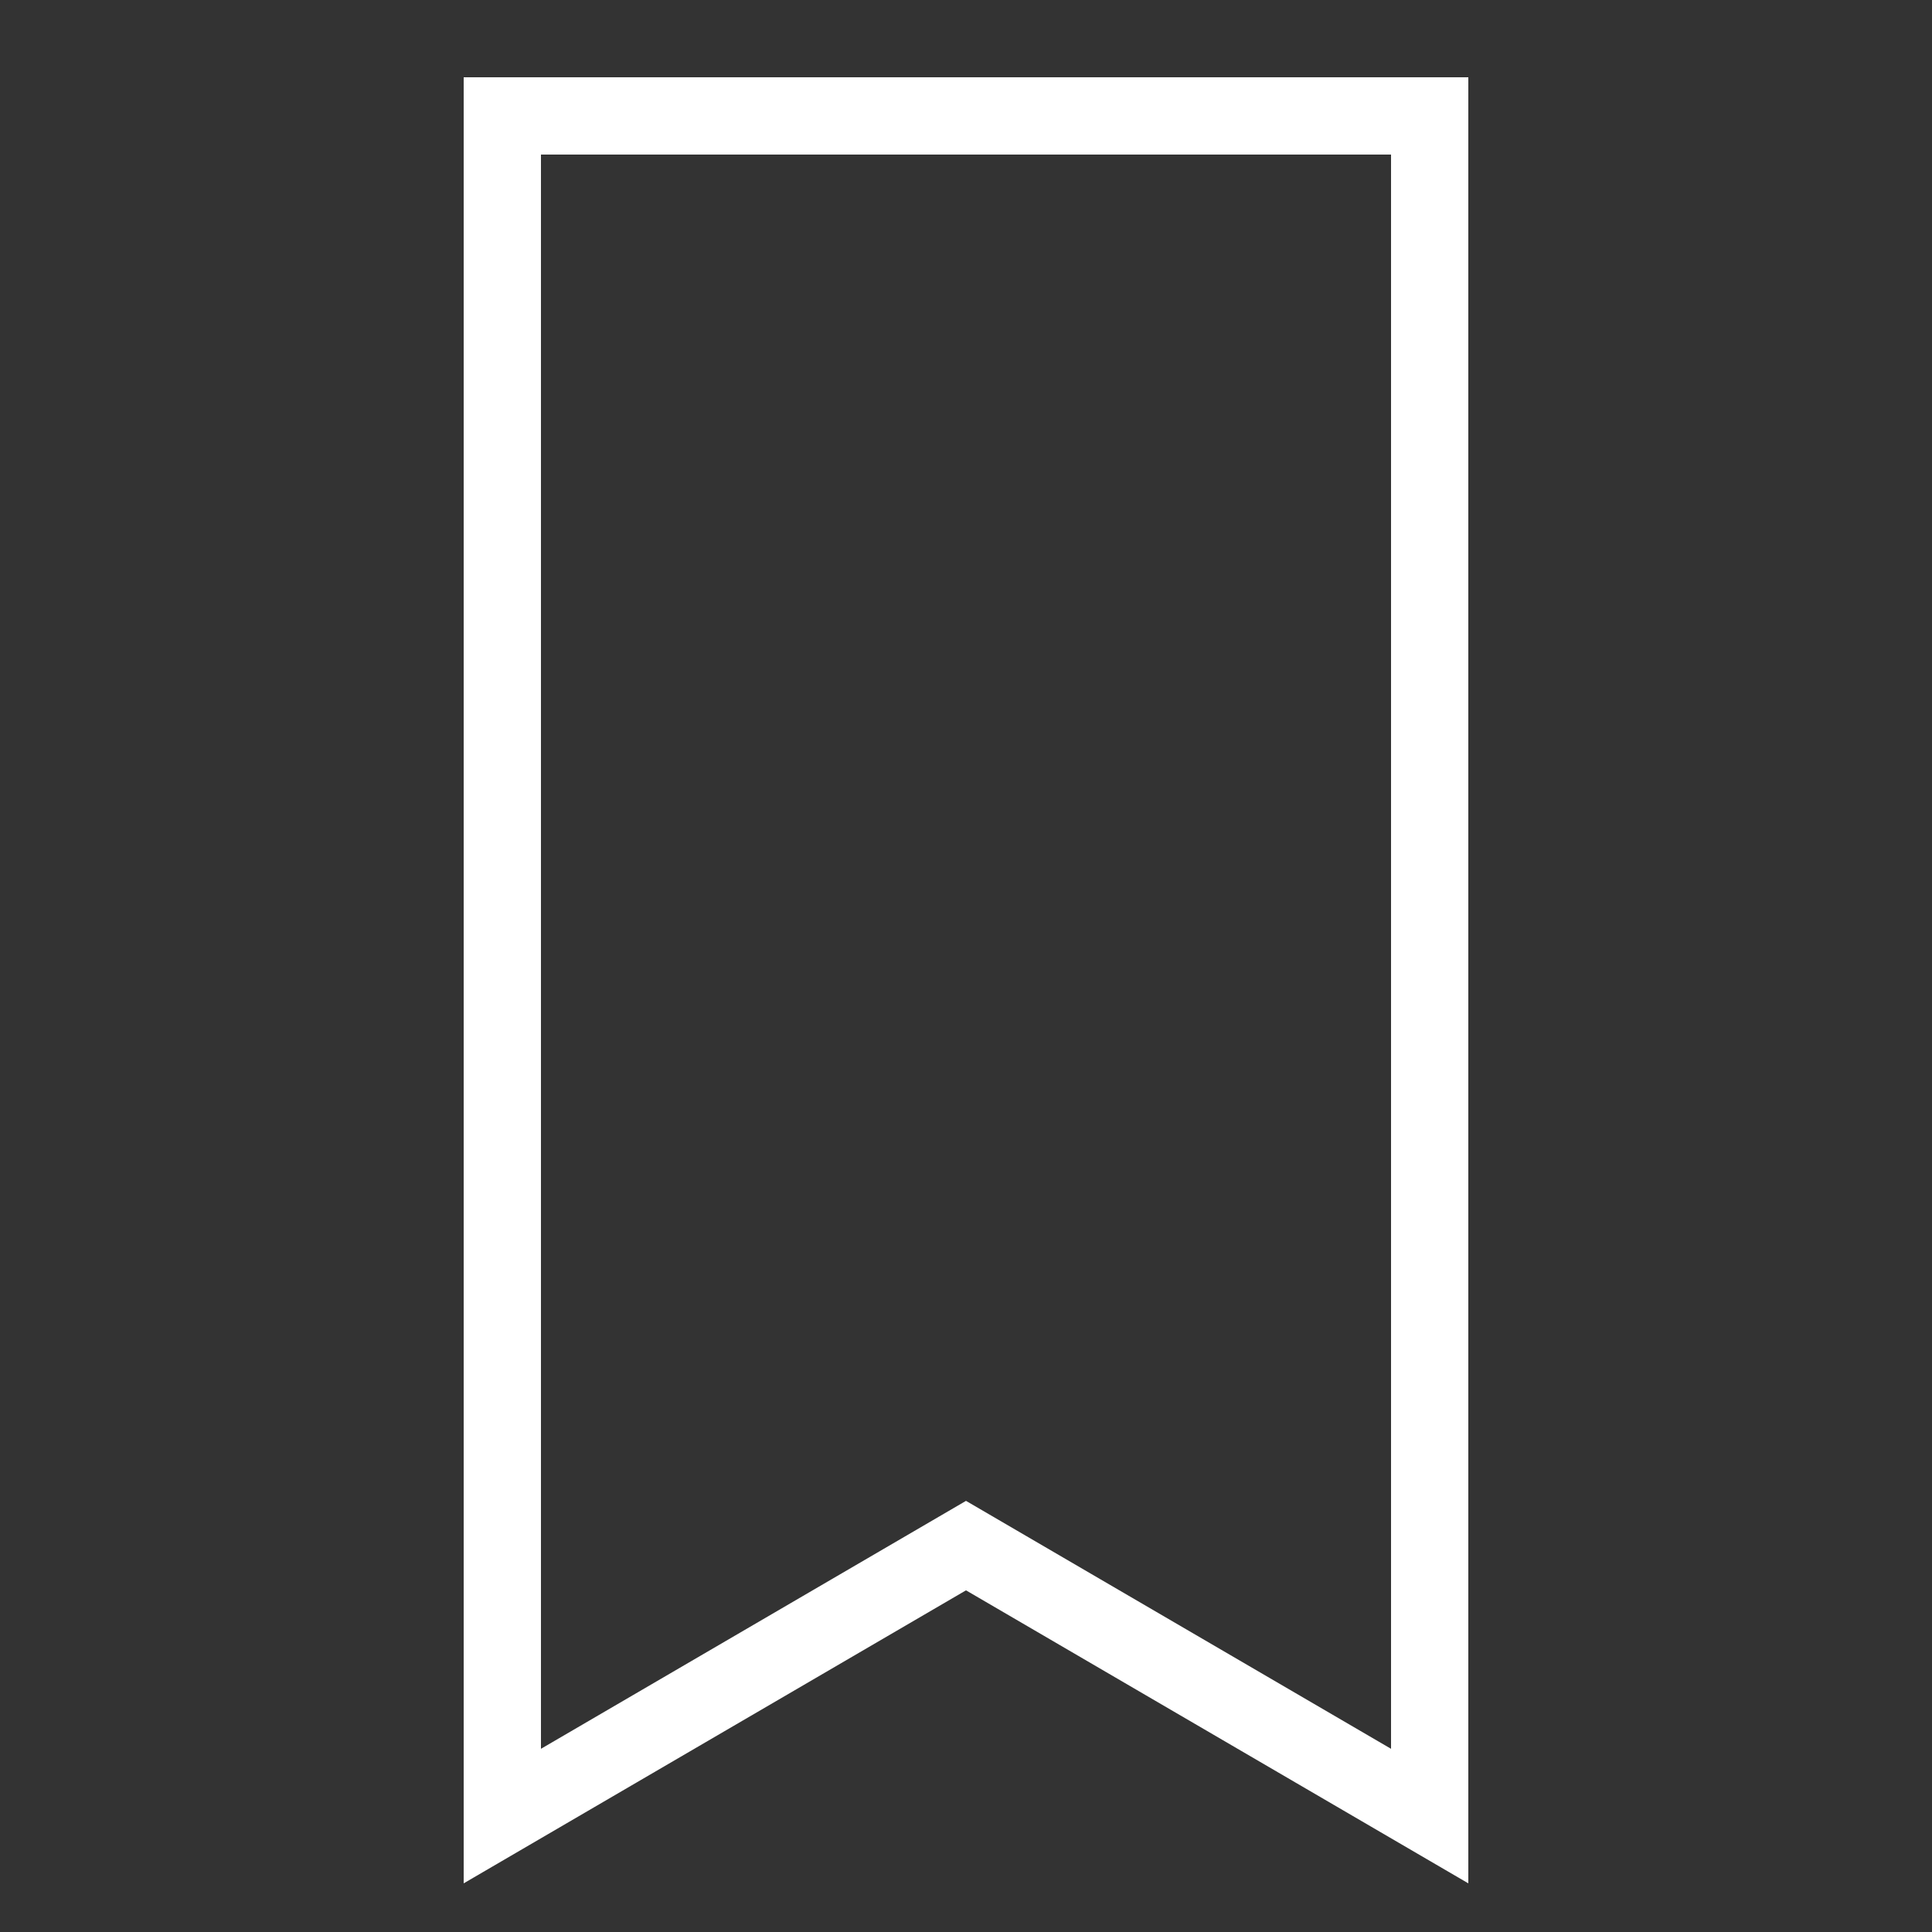 <svg xmlns="http://www.w3.org/2000/svg" viewBox="0 0 50 50" width="50px" height="50px" fill="none" stroke="#ffffff" stroke-width="2">
  <rect x="0" y="0" width="50" height="50" fill="#333333" stroke="none"/>
  <path d="M 13 3 L 13 47 L 25 40 L 37 47 L 37 3 Z"/>
</svg>
